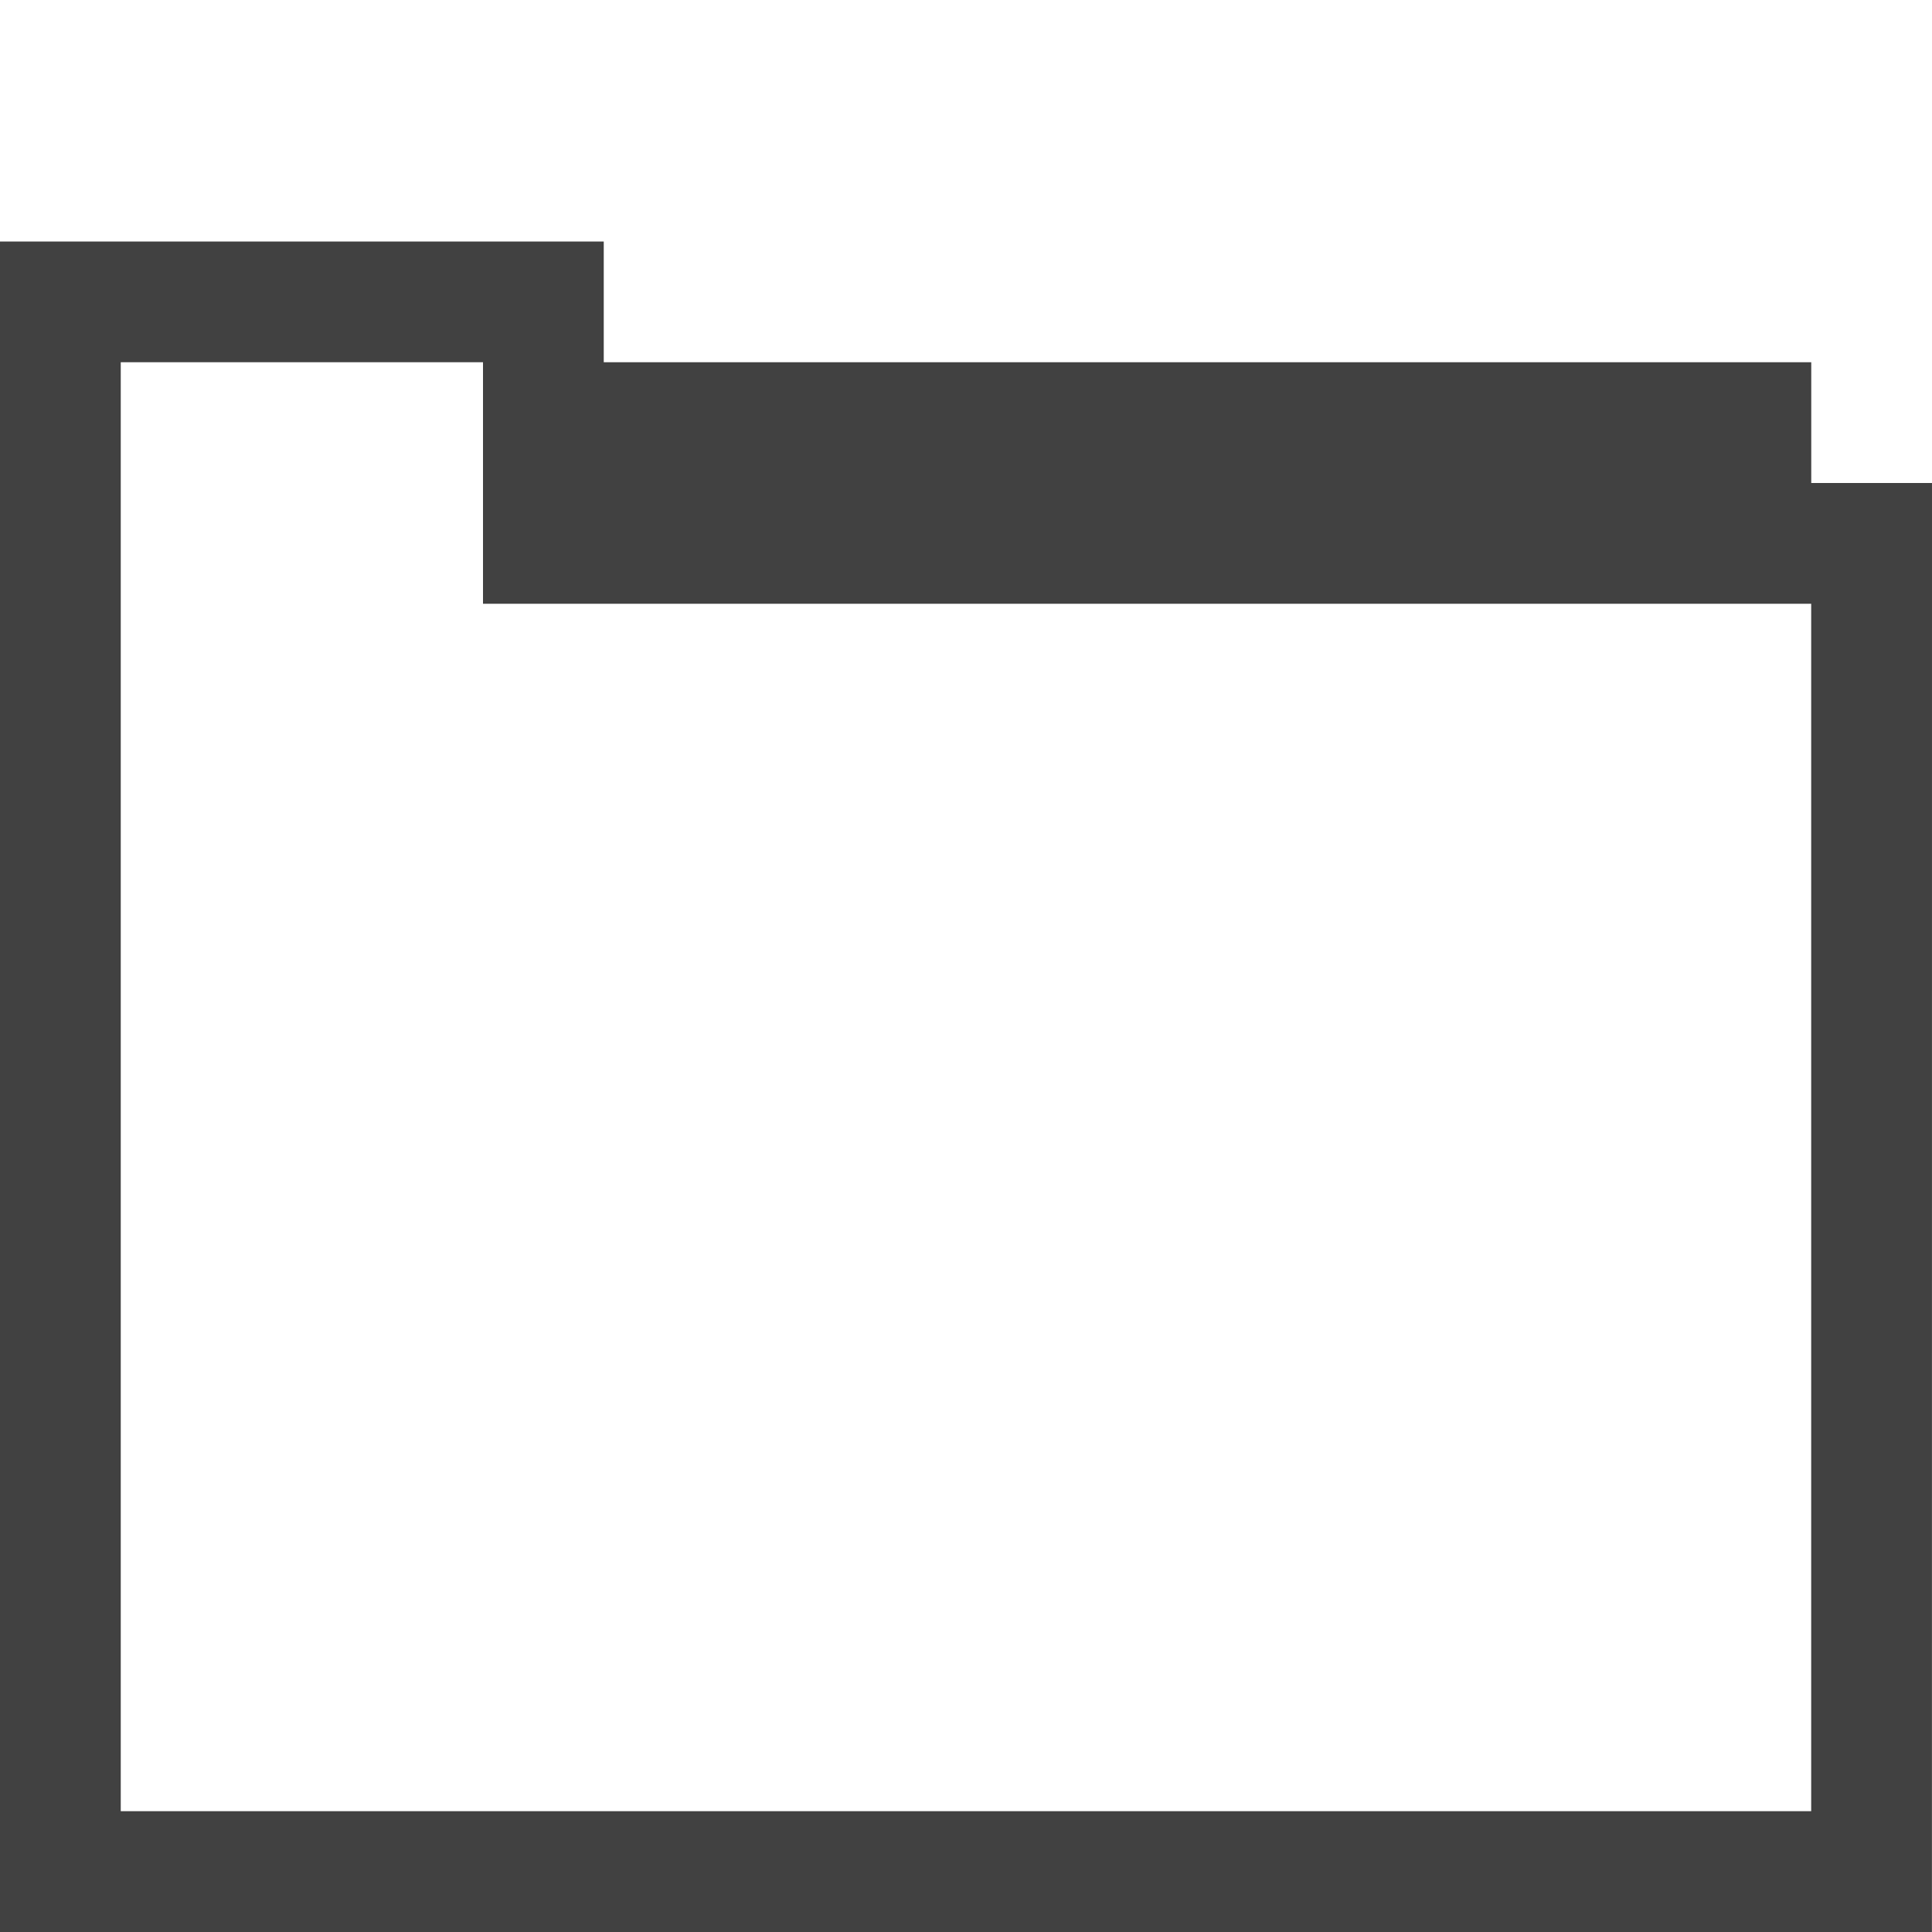 <svg fill="#414141" height="32" viewBox="0 0 32 32" width="32" xmlns="http://www.w3.org/2000/svg"><path fill="none" d="M0 0h32v32H0z"/><path d="M30 8V6H10V4H0v28h31.999L32 8h-2zm-.001 21.999H2V6h6v4h21.999v19.999z"/></svg>